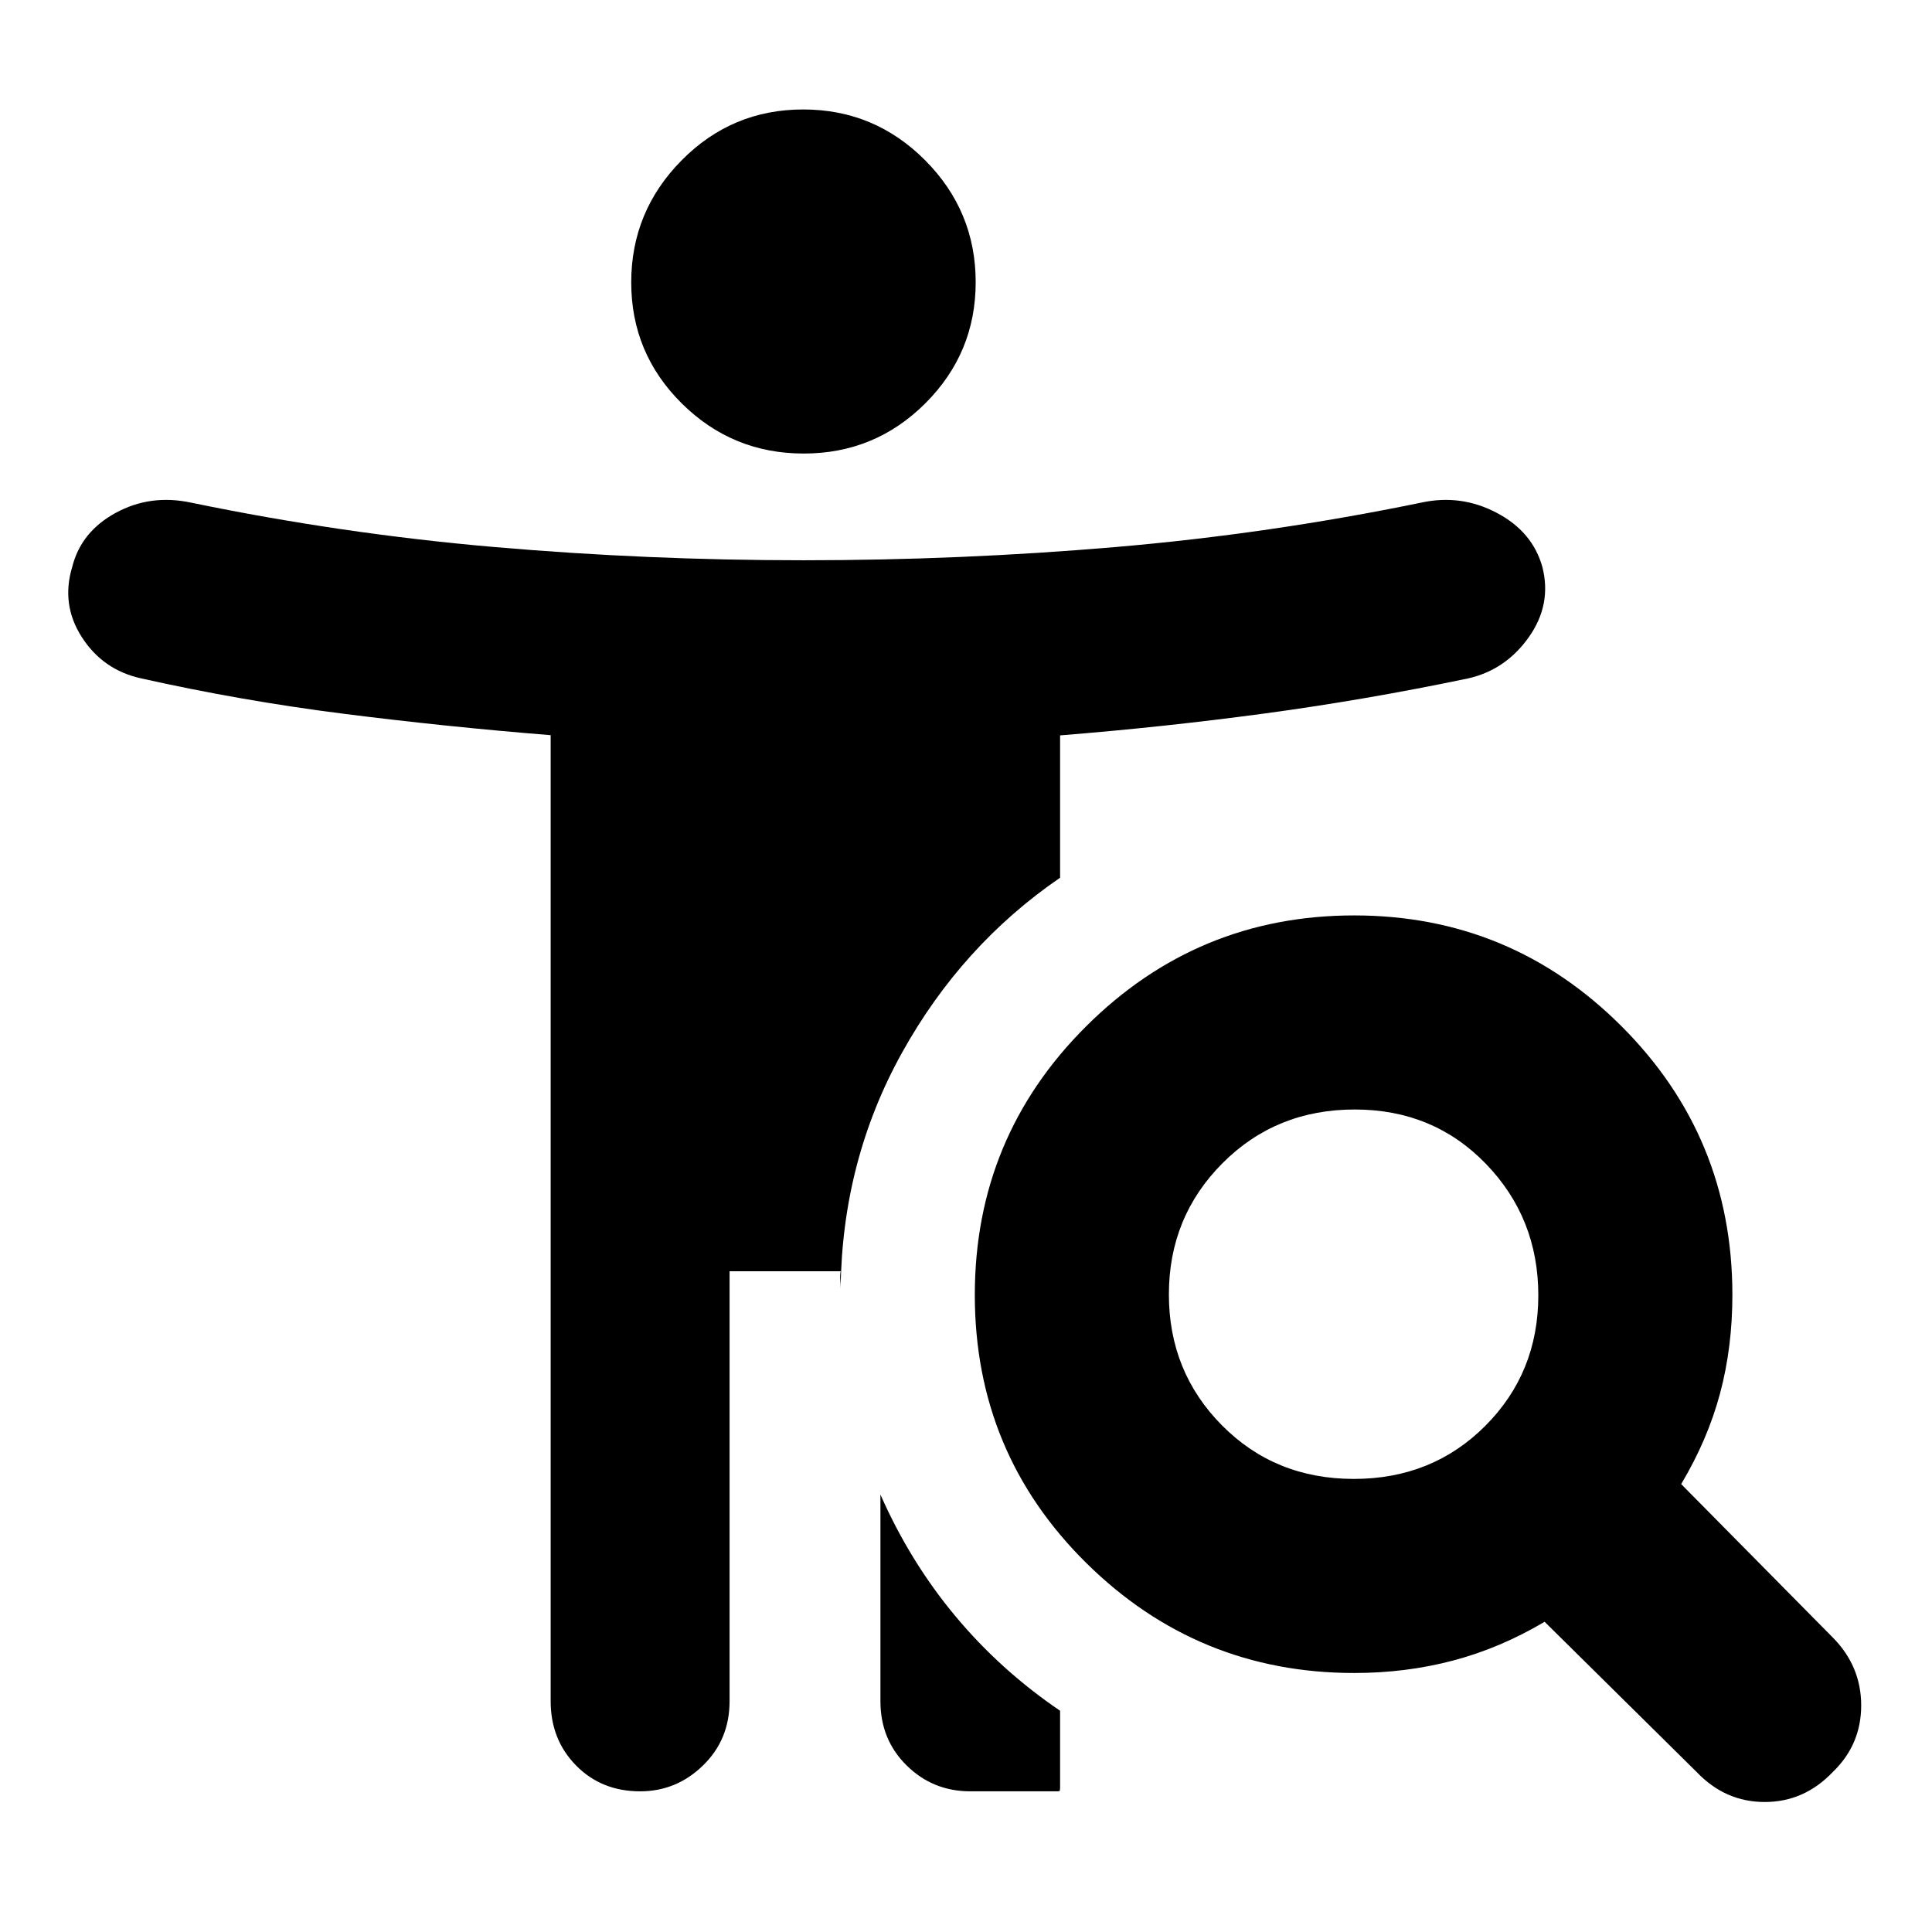 <svg xmlns="http://www.w3.org/2000/svg" height="40" viewBox="0 96 960 960" width="40"><path d="M399.36 321.362q-35.447 0-60.577-24.893-25.131-24.893-25.131-60.167 0-35.273 25.003-60.592 25.002-25.319 60.449-25.319t60.577 25.236q25.131 25.235 25.131 60.592 0 35.202-25.003 60.173-25.002 24.97-60.449 24.97Zm273.339 509.507q39.019 0 65.348-26.383 26.33-26.383 26.33-64.837 0-38.454-26.1-65.4-26.101-26.945-65.12-26.945-39.121 0-65.733 26.716-26.612 26.716-26.612 65.171 0 38.454 26.383 65.066 26.383 26.612 65.504 26.612Zm94.808 70.986q-22 13.058-45.433 19.253-23.434 6.196-49.146 6.196-77.871 0-133.211-54.708-55.34-54.708-55.34-133.122 0-78.413 55.324-133.509 55.324-55.096 133.172-55.096 77.747 0 132.843 55.058 55.096 55.057 55.096 133.493 0 26.089-6.152 49.052-6.153 22.962-19.298 44.962l75.276 76.174q14.174 14.276 14.174 33.812 0 19.536-14.174 33.145-14.174 14.84-33.761 14.84-19.587 0-33.761-14.84l-75.609-74.71Zm-330.029-63.219q14.727 33.391 37.182 60.341 22.456 26.949 52.093 47.087v38.081q0 1.659-.323 1.808-.324.148-1.185.148h-43.101q-18.585 0-31.625-12.841-13.041-12.841-13.041-31.941V838.636ZM362.522 727.68v213.639q0 19.1-13.211 31.941-13.21 12.841-31.207 12.841-19.229 0-31.854-12.841-12.626-12.841-12.626-31.941V461.303q-52.058-4.187-103-10.652-50.943-6.463-100.87-17.651-18.71-4.232-29.109-20.435-10.398-16.203-4.746-34.913 4.42-17.478 21.609-26.826 17.188-9.347 37.217-5.116 75.304 15.58 151.224 22.131 75.92 6.55 153.283 6.55 78.117 0 154.827-6.55 76.709-6.551 152.347-22.131 19.565-4.231 37.318 5.116 17.754 9.348 22.652 26.826 4.797 18.71-6.739 34.983-11.537 16.274-30.159 20.466-51.069 10.673-101.074 17.422-50.004 6.748-101.651 10.882v70.726q-48.956 33.565-78.622 87.087-29.667 53.521-30.42 116.999 0-2.319-.189-4.268-.188-1.95.189-4.269h-55.189Z"/></svg>